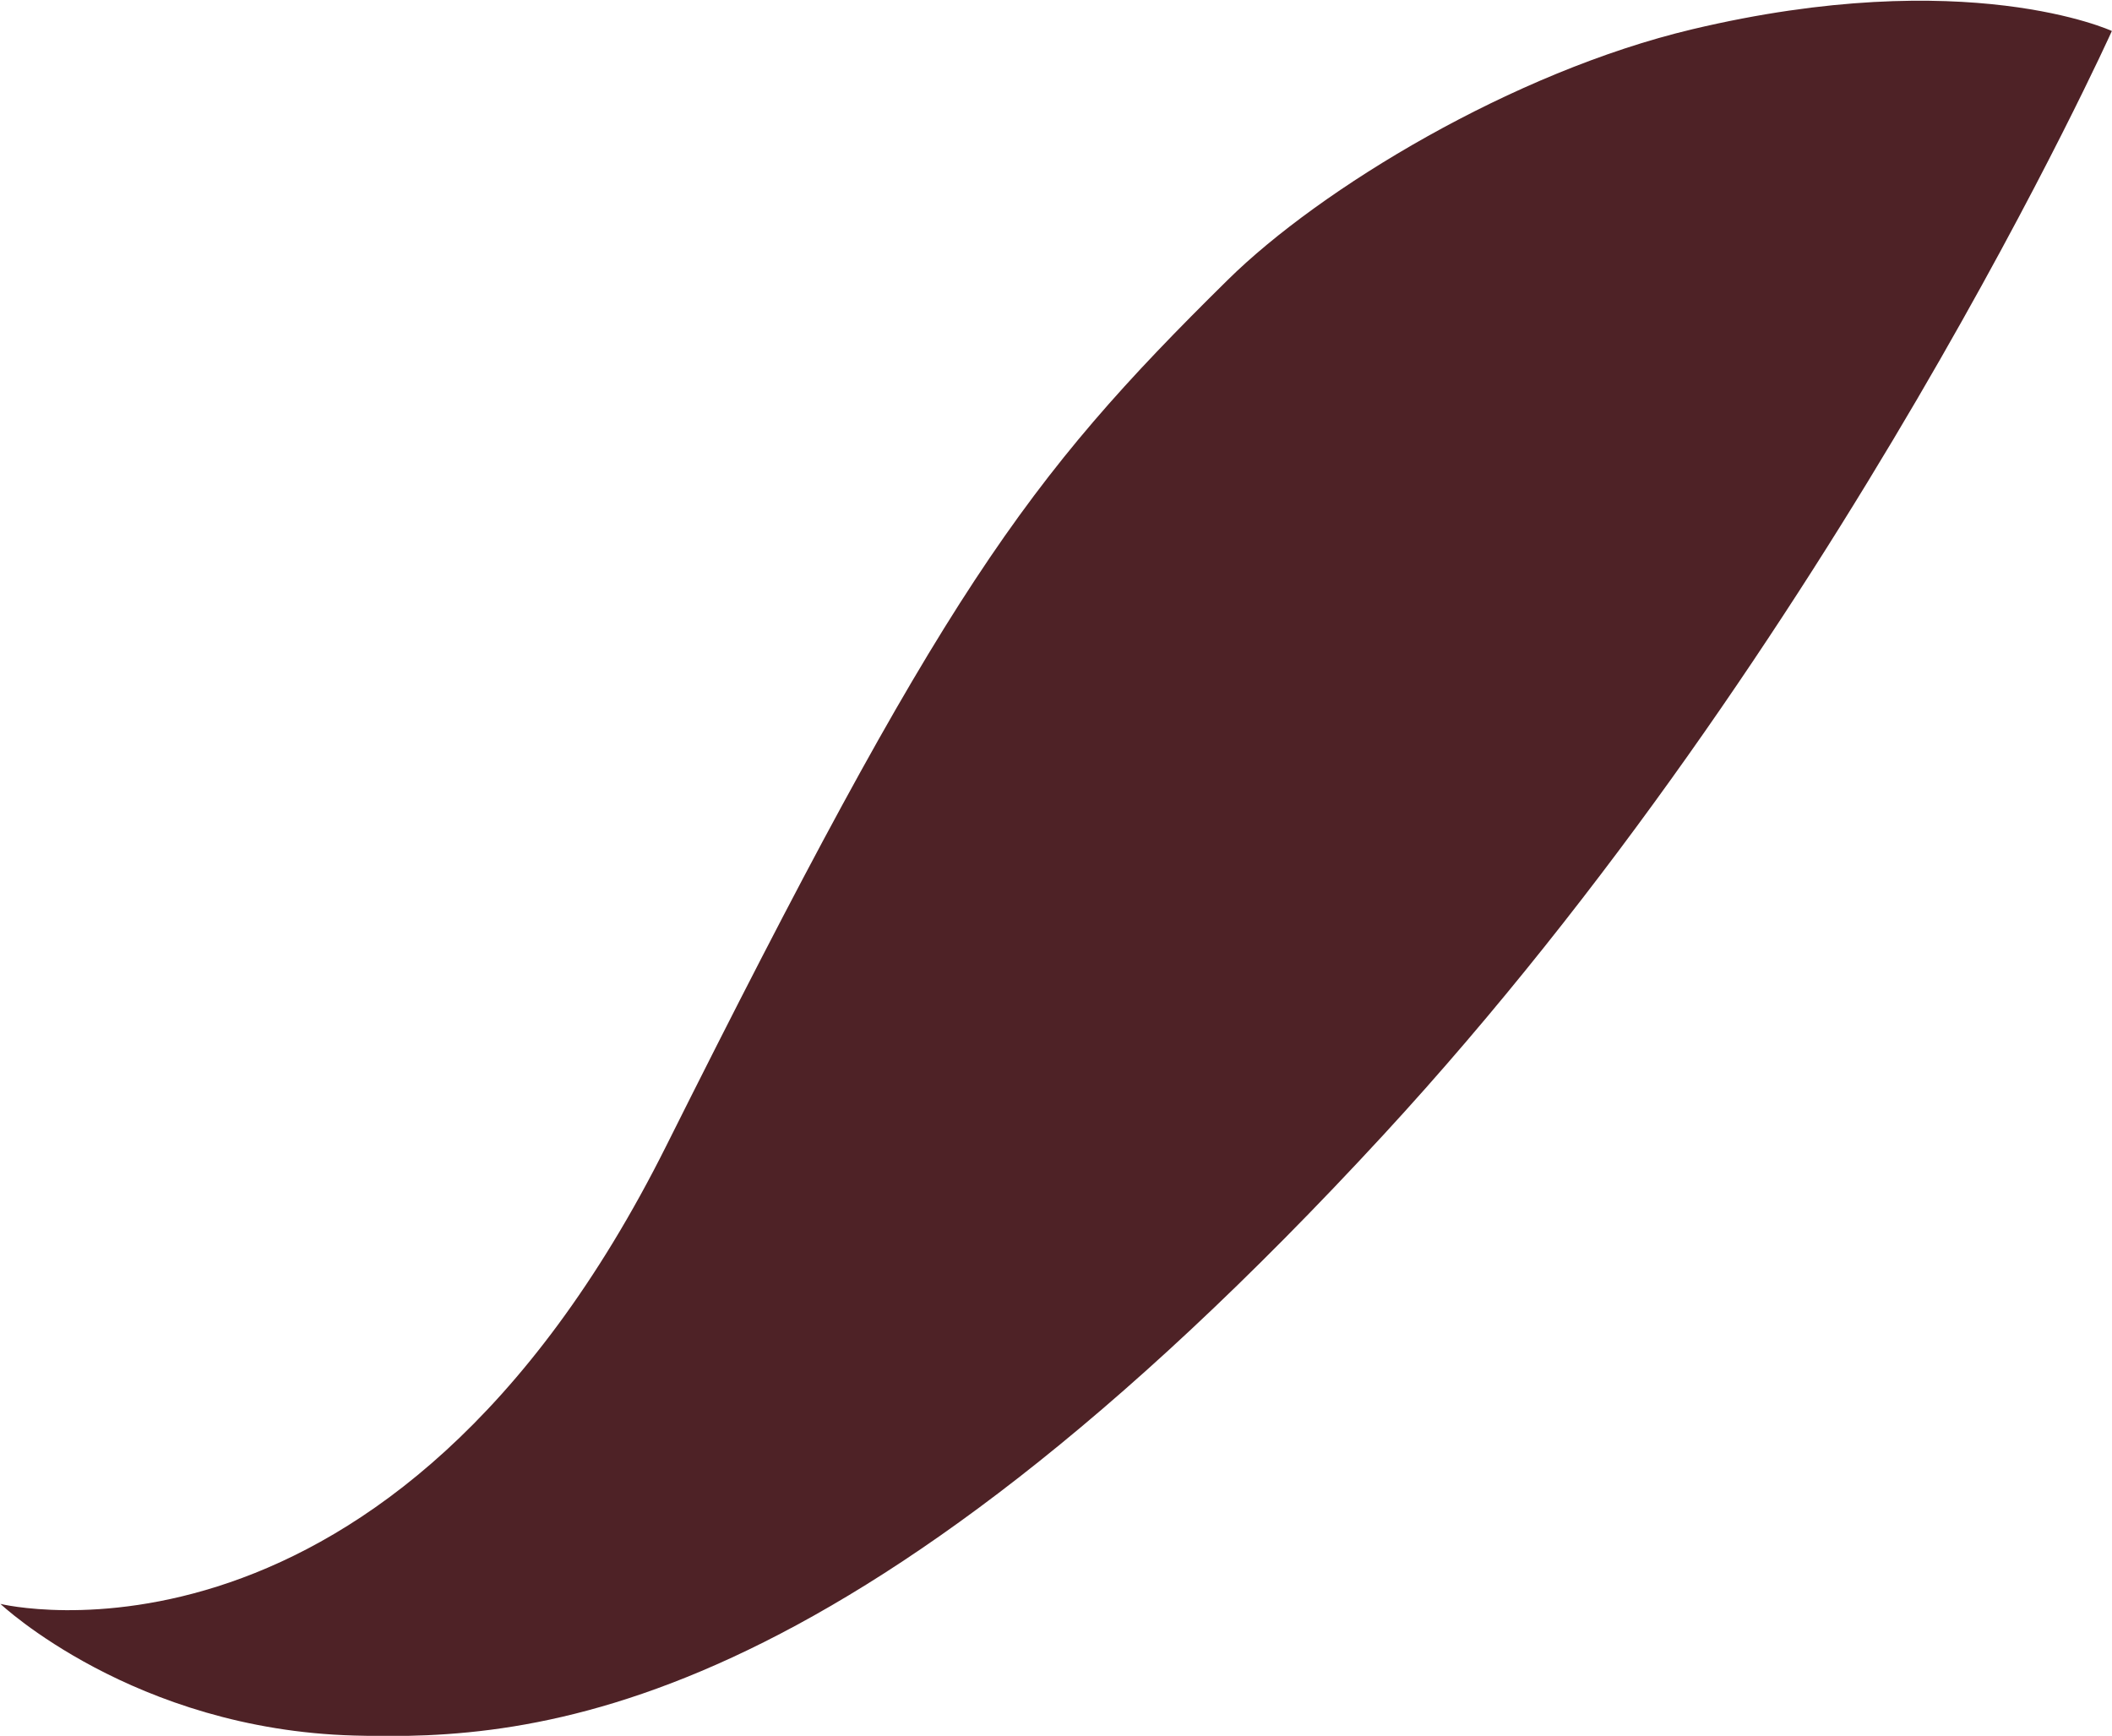 <svg xmlns="http://www.w3.org/2000/svg" width="73" height="60" viewBox="0 0 73 60"><g><g><path fill="#4e2226" d="M72.996 1.07s-9.558 21.215-25.169 38.147C29.08 59.55 18.377 60.158 12.241 59.99 4.616 59.782.015 55.44.015 55.44s13.45 3.3 23.016-15.837c9.567-19.134 12.394-23.019 19.413-29.935 3.187-3.141 9.839-7.182 16.052-8.657 9.491-2.254 14.5.06 14.5.06z"/></g></g></svg>